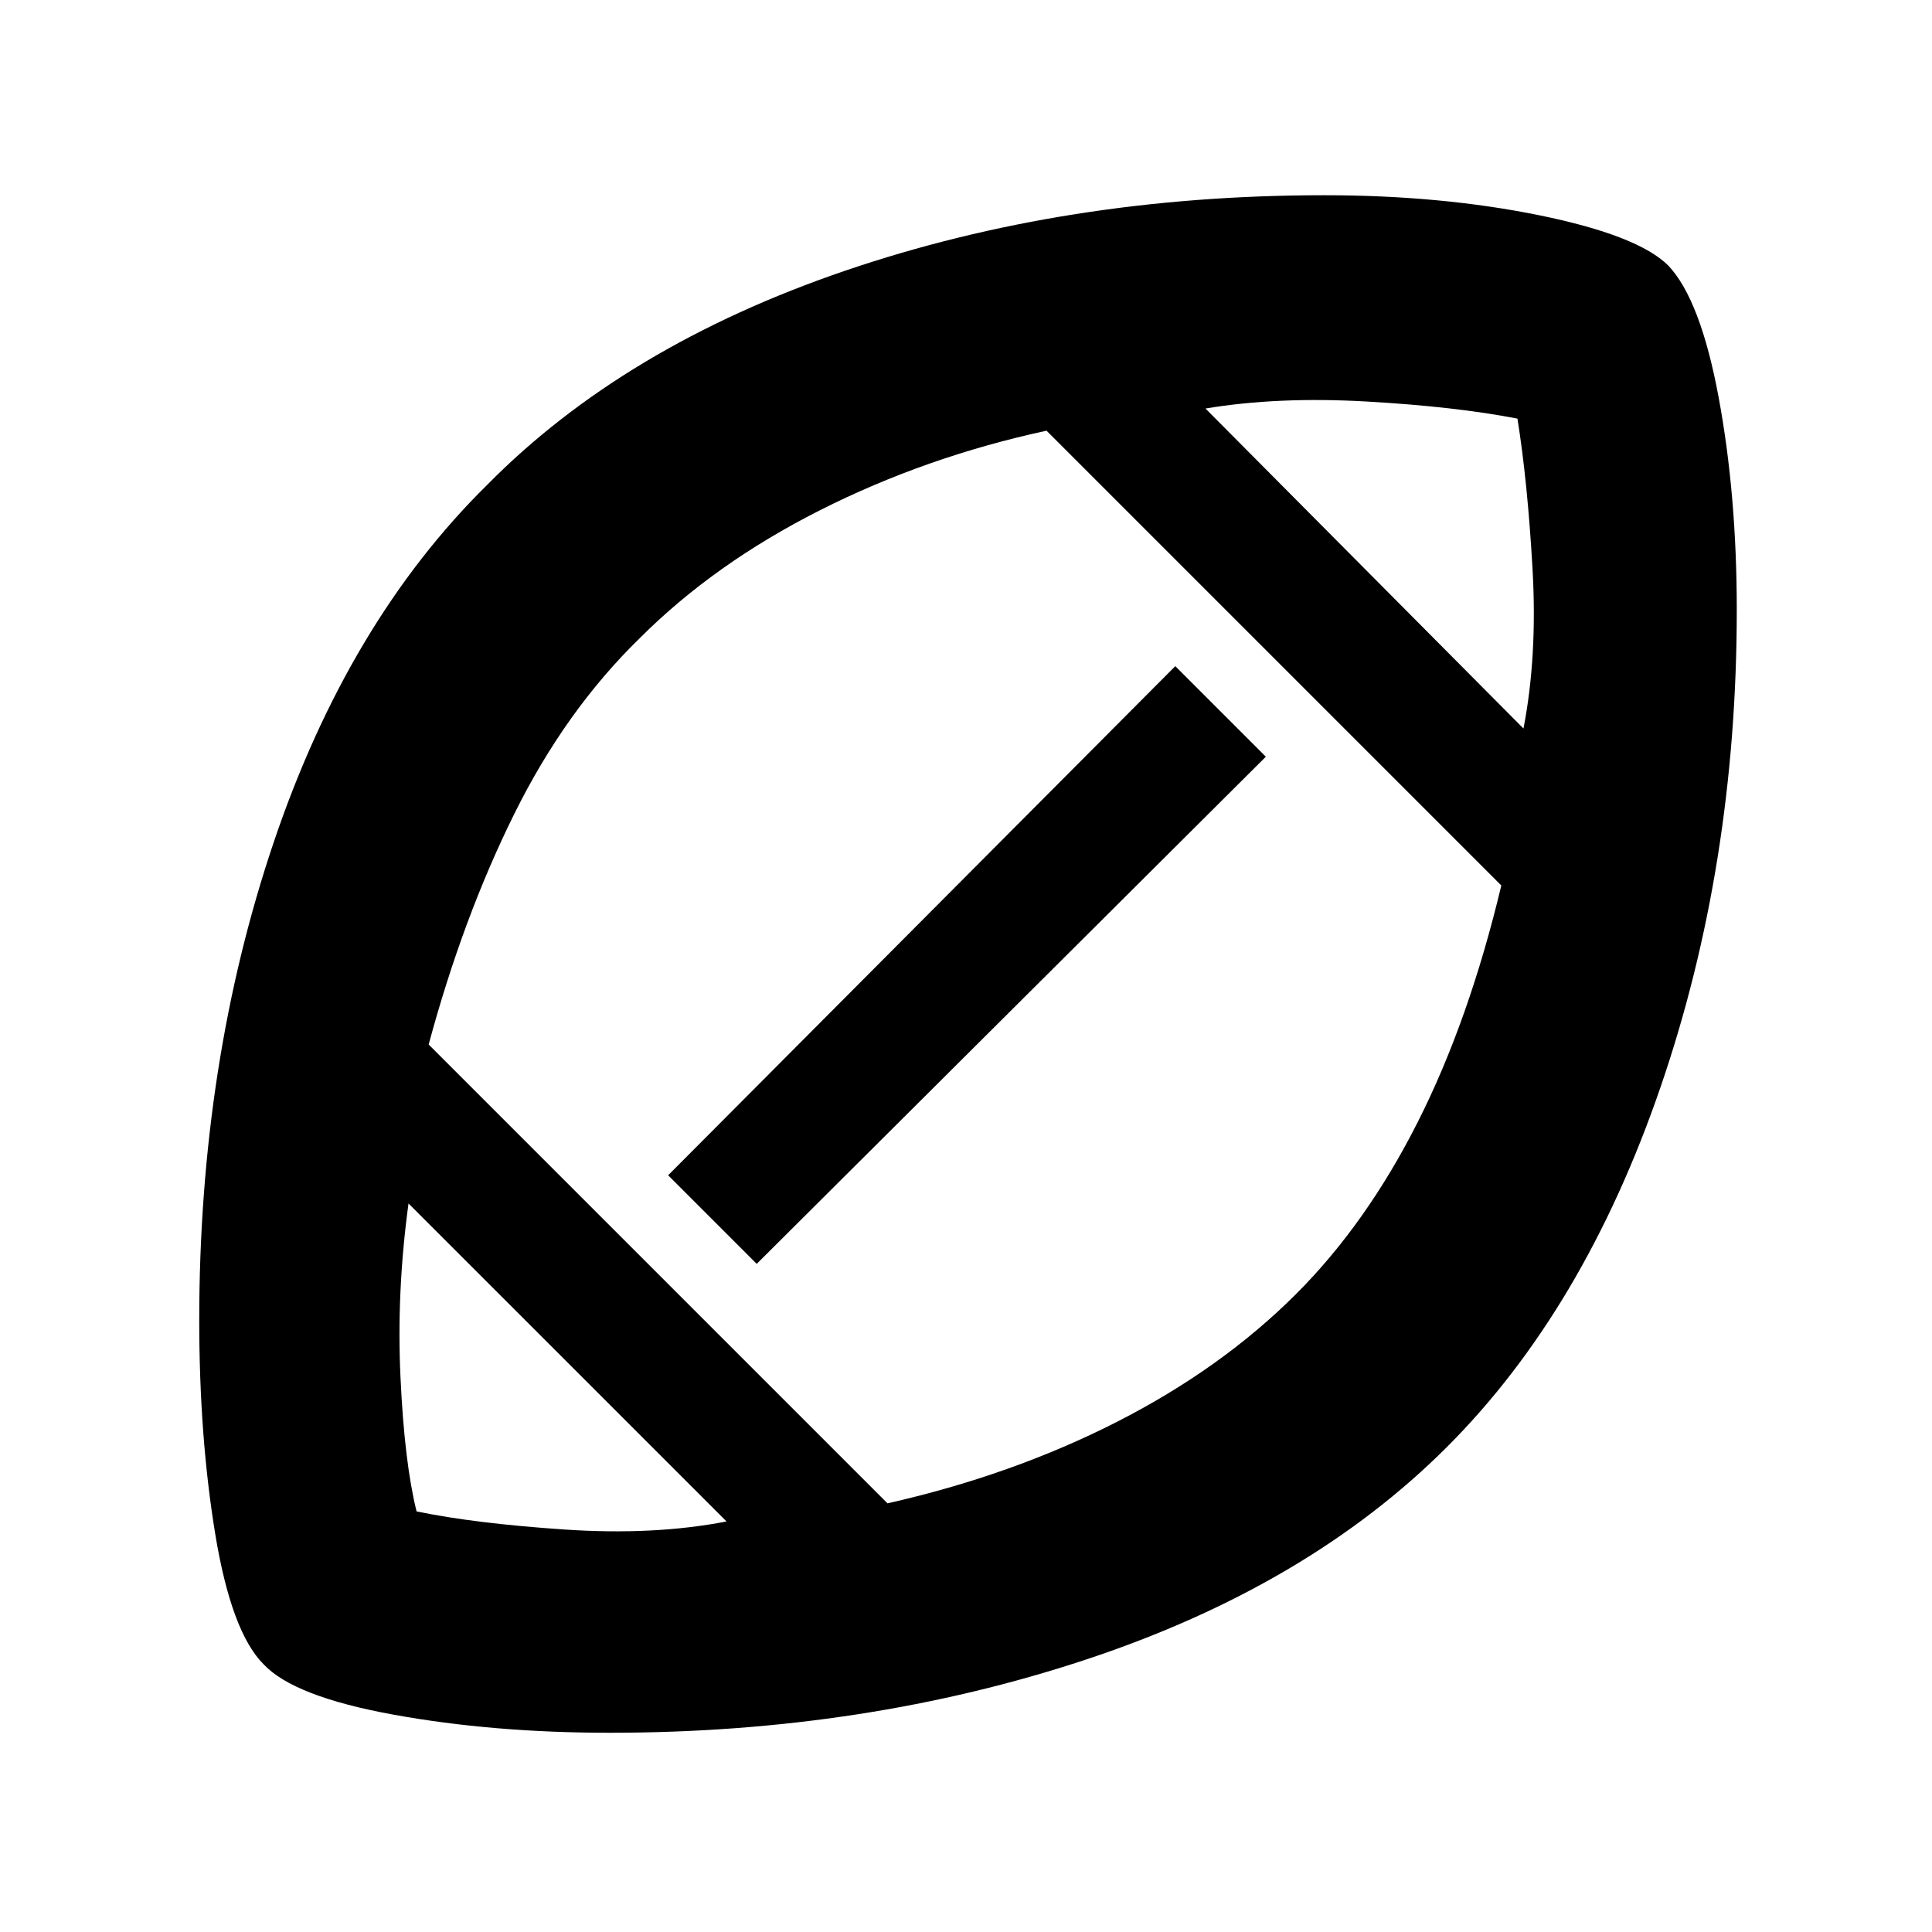 <svg xmlns="http://www.w3.org/2000/svg" height="40" width="40"><path d="M20.083 19.917Q20.083 19.917 20.083 19.917Q20.083 19.917 20.083 19.917Q20.083 19.917 20.083 19.917Q20.083 19.917 20.083 19.917Q20.083 19.917 20.083 19.917Q20.083 19.917 20.083 19.917Q20.083 19.917 20.083 19.917Q20.083 19.917 20.083 19.917Q20.083 19.917 20.083 19.917Q20.083 19.917 20.083 19.917Q20.083 19.917 20.083 19.917Q20.083 19.917 20.083 19.917Q20.083 19.917 20.083 19.917Q20.083 19.917 20.083 19.917Q20.083 19.917 20.083 19.917Q20.083 19.917 20.083 19.917ZM15.042 31.5 8.458 24.917Q8.208 26.75 8.292 28.521Q8.375 30.292 8.625 31.292Q9.833 31.542 11.688 31.667Q13.542 31.792 15.042 31.5ZM18.375 31.125Q20.958 30.542 23.125 29.438Q25.292 28.333 26.833 26.792Q28.292 25.333 29.354 23.229Q30.417 21.125 31.083 18.333L21.667 8.917Q19.167 9.458 16.979 10.563Q14.792 11.667 13.25 13.208Q11.708 14.708 10.646 16.854Q9.583 19 8.875 21.625ZM15.667 26.167 13.833 24.333 24.333 13.792 26.208 15.667ZM31.542 15.083Q31.833 13.583 31.729 11.771Q31.625 9.958 31.417 8.667Q30.125 8.417 28.292 8.313Q26.458 8.208 24.958 8.458ZM12.625 35.875Q10.208 35.875 8.146 35.5Q6.083 35.125 5.458 34.458Q4.792 33.792 4.458 31.771Q4.125 29.75 4.125 27.333Q4.125 22 5.667 17.438Q7.208 12.875 10.083 10.042Q12.917 7.167 17.5 5.604Q22.083 4.042 27.417 4.042Q29.833 4.042 31.875 4.458Q33.917 4.875 34.542 5.5Q35.208 6.208 35.583 8.229Q35.958 10.25 35.958 12.625Q35.958 17.917 34.375 22.521Q32.792 27.125 29.958 29.958Q27.083 32.833 22.5 34.354Q17.917 35.875 12.625 35.875Z"/></svg>